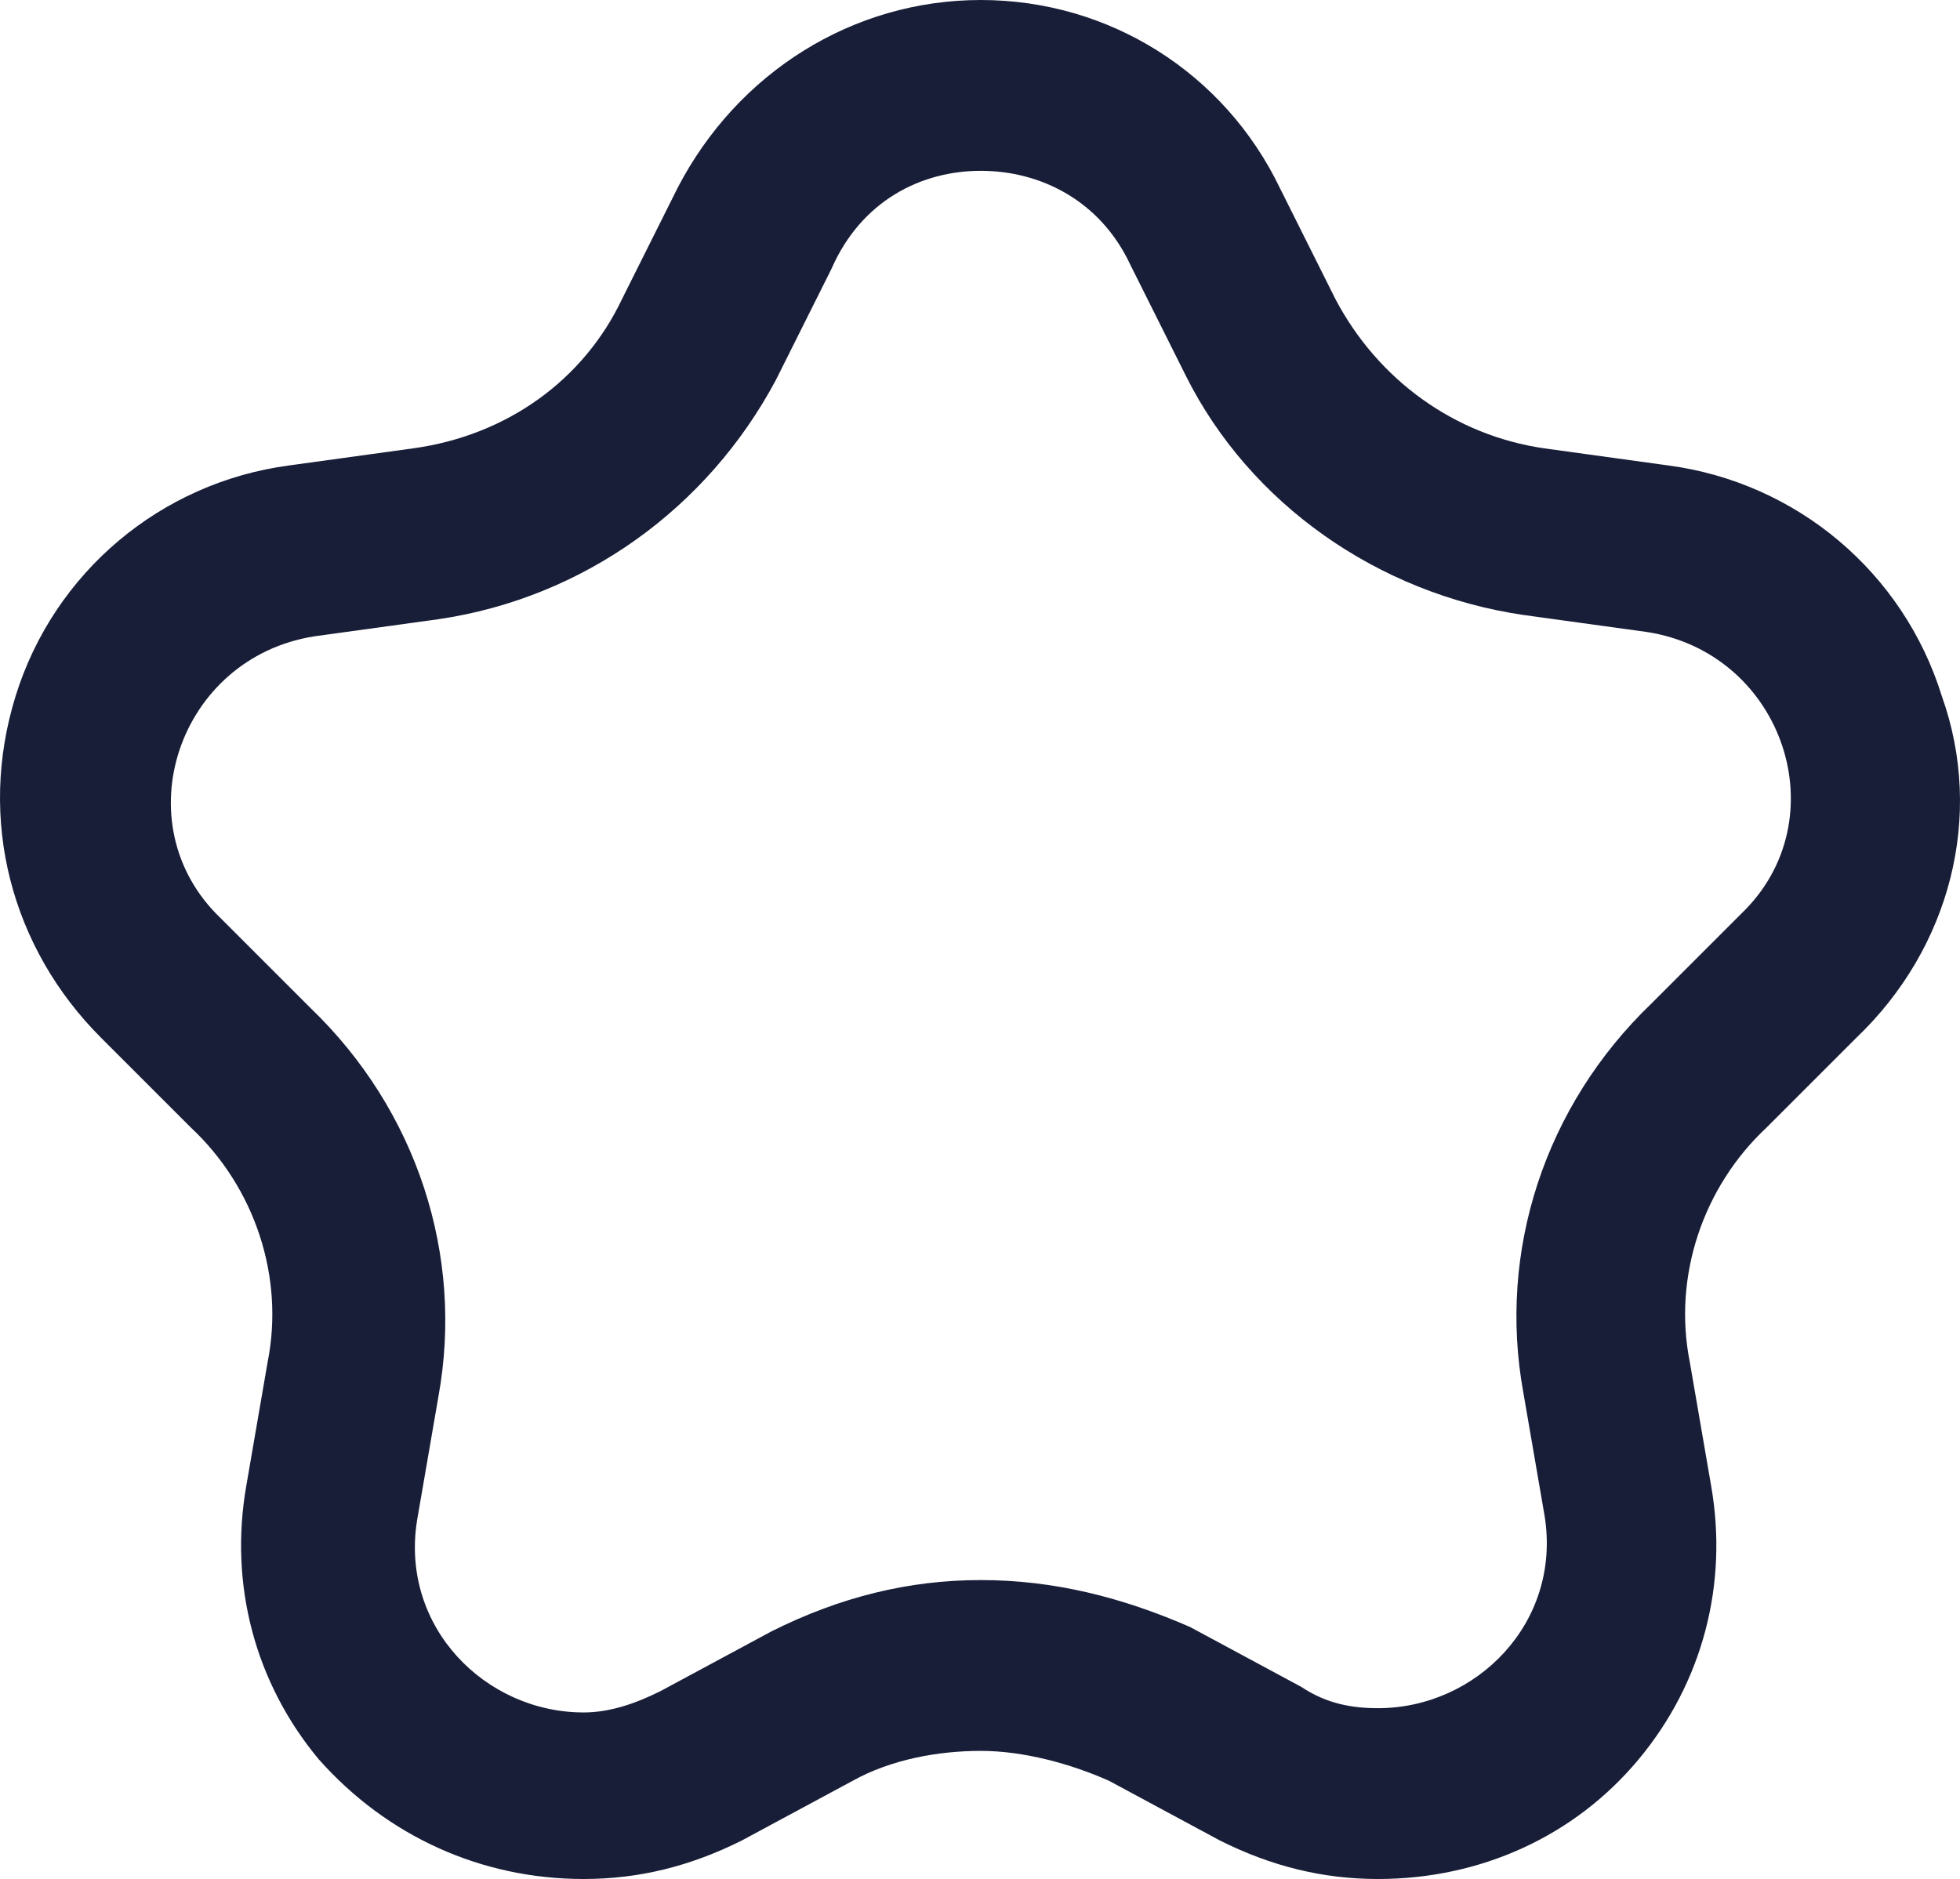<?xml version="1.0" standalone="no"?><!DOCTYPE svg PUBLIC "-//W3C//DTD SVG 1.1//EN" "http://www.w3.org/Graphics/SVG/1.1/DTD/svg11.dtd"><svg class="icon" width="200px" height="191.76px" viewBox="0 0 1068 1024" version="1.1" xmlns="http://www.w3.org/2000/svg"><path fill="#191e38" d="M534.461 93.091c32.582 0 65.164 16.291 81.455 51.2l30.255 60.509c34.909 69.818 104.727 118.691 183.855 130.327l67.491 9.309c74.473 11.636 104.727 102.4 51.2 153.6l-48.873 48.873c-58.182 55.855-83.782 134.982-69.818 211.782l11.636 67.491c9.309 58.182-37.236 104.727-90.764 104.727-13.964 0-27.927-2.327-41.891-11.636l-60.509-32.582c-37.236-16.291-74.473-25.6-114.036-25.6s-76.8 9.309-114.036 27.927l-60.509 32.582c-13.964 6.982-27.927 11.636-41.891 11.636-53.527 0-100.073-46.545-90.764-104.727l11.636-67.491c13.964-76.8-11.636-155.927-69.818-211.782l-48.873-48.873c-53.527-51.2-23.273-141.964 51.2-153.6l67.491-9.309c79.127-11.636 146.618-60.509 183.855-130.327l30.255-60.509C469.298 109.382 501.88 93.091 534.461 93.091m0-93.091c-69.818 0-132.655 39.564-165.236 102.4L338.971 162.909c-20.945 44.218-62.836 74.473-114.036 81.455l-67.491 9.309c-69.818 9.309-128 58.182-148.945 125.673-20.945 67.491-2.327 137.309 46.545 186.182l48.873 48.873c34.909 32.582 51.2 81.455 41.891 128l-11.636 67.491c-9.309 53.527 4.655 107.055 39.564 148.945C210.971 1000.727 262.171 1024 318.025 1024c30.255 0 58.182-6.982 86.109-20.945l60.509-32.582c20.945-11.636 46.545-16.291 69.818-16.291s48.873 6.982 69.818 16.291l60.509 32.582c27.927 13.964 55.855 20.945 86.109 20.945 55.855 0 107.055-23.273 141.964-65.164 34.909-41.891 48.873-95.418 39.564-148.945l-11.636-67.491c-9.309-46.545 6.982-95.418 41.891-128l48.873-48.873c51.2-48.873 69.818-121.018 46.545-186.182-20.945-67.491-79.127-116.364-148.945-125.673l-67.491-9.309c-48.873-6.982-90.764-37.236-114.036-81.455L697.371 102.4C667.116 39.564 604.28 0 534.461 0z"  /></svg>